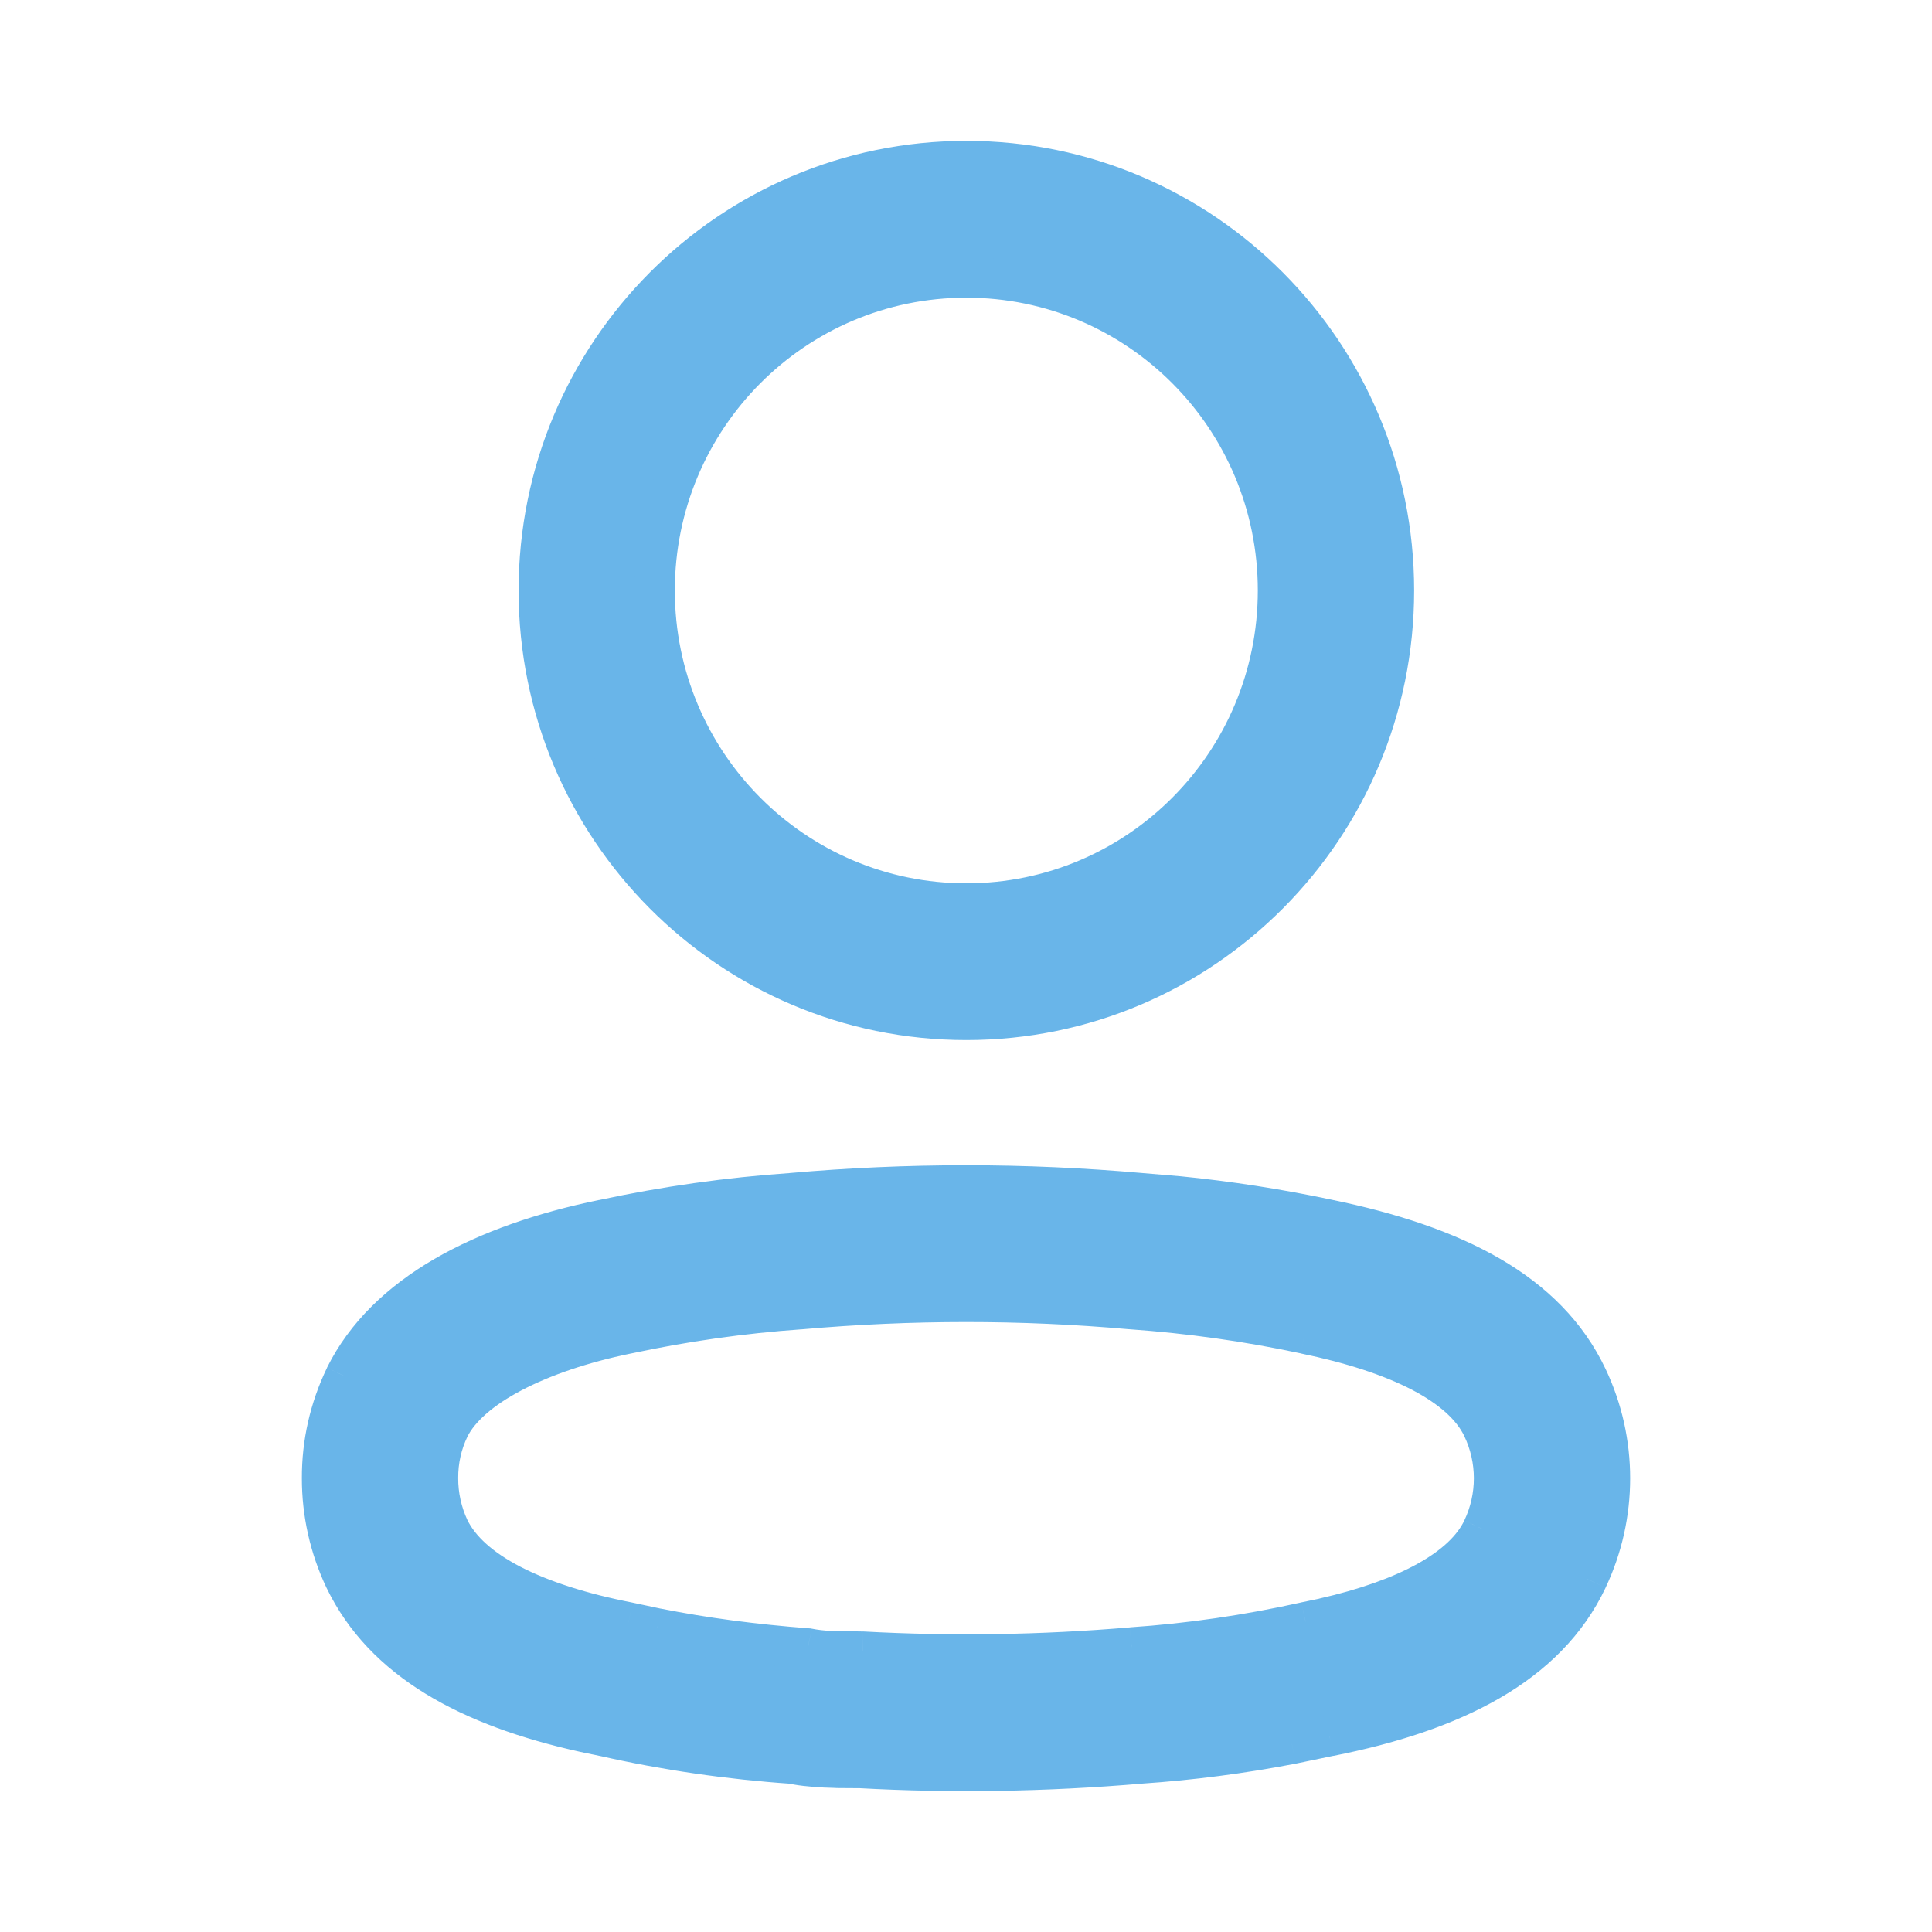 <svg width="24" height="24" viewBox="0 0 24 24" fill="none" xmlns="http://www.w3.org/2000/svg">
<path fill-rule="evenodd" clip-rule="evenodd" d="M12.004 2C9.07 2 6.692 4.389 6.692 7.335C6.692 10.282 9.07 12.67 12.004 12.67C14.938 12.67 17.317 10.282 17.317 7.335C17.317 4.389 14.938 2 12.004 2ZM12.004 3.448C14.142 3.448 15.875 5.188 15.875 7.335C15.875 9.482 14.142 11.223 12.004 11.223C9.866 11.223 8.133 9.482 8.133 7.335C8.133 5.188 9.866 3.448 12.004 3.448ZM9.83 14.821C9.052 14.875 8.266 14.986 7.491 15.152C5.994 15.46 4.797 16.076 4.287 17.1C4.095 17.5 3.998 17.929 4 18.363C3.999 18.794 4.095 19.223 4.281 19.615C4.77 20.627 5.828 21.2 7.256 21.517L7.512 21.57C8.266 21.741 9.053 21.855 9.844 21.909C9.912 21.929 10.073 21.947 10.248 21.956L10.392 21.962C10.466 21.963 10.551 21.964 10.676 21.964C11.814 22.026 12.993 22.008 14.168 21.908C14.793 21.865 15.423 21.784 16.048 21.664L16.515 21.567C18.058 21.262 19.213 20.684 19.719 19.616C20.094 18.824 20.094 17.905 19.719 17.113C19.214 16.048 18.074 15.474 16.503 15.151C15.887 15.019 15.261 14.922 14.631 14.86L14.17 14.821C12.726 14.694 11.274 14.694 9.83 14.821ZM14.044 16.263L14.056 16.264C14.78 16.315 15.499 16.416 16.209 16.568C17.375 16.808 18.167 17.207 18.417 17.735C18.606 18.133 18.606 18.596 18.417 18.994C18.183 19.488 17.472 19.869 16.445 20.102L16.22 20.15C15.496 20.311 14.779 20.415 14.058 20.465C12.938 20.56 11.825 20.577 10.715 20.517L10.321 20.51C10.212 20.505 10.12 20.494 10.034 20.477C9.359 20.426 8.751 20.345 8.16 20.228L7.808 20.154C6.638 19.924 5.839 19.524 5.58 18.989C5.49 18.797 5.441 18.58 5.442 18.361C5.441 18.143 5.488 17.931 5.581 17.738C5.833 17.232 6.679 16.797 7.786 16.569C8.501 16.416 9.22 16.314 9.943 16.264C11.316 16.143 12.684 16.143 14.044 16.263Z" fill="#69B5E9"/>
<path d="M7.491 15.152L7.541 15.397L7.543 15.396L7.491 15.152ZM9.83 14.821L9.847 15.07L9.852 15.07L9.83 14.821ZM4.287 17.1L4.063 16.988L4.062 16.992L4.287 17.1ZM4 18.363L4.25 18.363L4.25 18.362L4 18.363ZM4.281 19.615L4.055 19.722L4.056 19.724L4.281 19.615ZM7.256 21.517L7.202 21.761L7.205 21.762L7.256 21.517ZM7.512 21.57L7.567 21.327L7.563 21.326L7.512 21.57ZM9.844 21.909L9.915 21.669L9.889 21.662L9.861 21.66L9.844 21.909ZM10.248 21.956L10.235 22.206L10.239 22.206L10.248 21.956ZM10.392 21.962L10.383 22.211L10.386 22.212L10.392 21.962ZM10.676 21.964L10.69 21.714H10.676V21.964ZM14.168 21.908L14.15 21.659L14.146 21.659L14.168 21.908ZM16.048 21.664L16.095 21.909L16.099 21.908L16.048 21.664ZM16.515 21.567L16.467 21.321L16.464 21.322L16.515 21.567ZM19.719 19.616L19.945 19.724L19.945 19.723L19.719 19.616ZM19.719 17.113L19.945 17.006L19.945 17.006L19.719 17.113ZM16.503 15.151L16.451 15.395L16.453 15.396L16.503 15.151ZM14.631 14.86L14.655 14.611L14.652 14.611L14.631 14.86ZM14.17 14.821L14.148 15.07L14.149 15.07L14.17 14.821ZM14.056 16.264L14.037 16.513L14.039 16.513L14.056 16.264ZM14.044 16.263L14.022 16.512L14.024 16.512L14.044 16.263ZM16.209 16.568L16.157 16.812L16.158 16.813L16.209 16.568ZM18.417 17.735L18.643 17.628L18.643 17.628L18.417 17.735ZM18.417 18.994L18.643 19.102L18.643 19.101L18.417 18.994ZM16.445 20.102L16.496 20.347L16.5 20.346L16.445 20.102ZM16.22 20.15L16.168 19.905L16.165 19.906L16.22 20.15ZM14.058 20.465L14.04 20.215L14.036 20.216L14.058 20.465ZM10.715 20.517L10.728 20.267L10.719 20.267L10.715 20.517ZM10.321 20.51L10.308 20.76L10.317 20.76L10.321 20.51ZM10.034 20.477L10.084 20.232L10.069 20.229L10.053 20.228L10.034 20.477ZM8.16 20.228L8.108 20.473L8.112 20.474L8.16 20.228ZM7.808 20.154L7.86 19.909L7.856 19.908L7.808 20.154ZM5.58 18.989L5.354 19.096L5.355 19.098L5.58 18.989ZM5.442 18.361L5.692 18.361L5.692 18.36L5.442 18.361ZM5.581 17.738L5.357 17.626L5.356 17.63L5.581 17.738ZM7.786 16.569L7.837 16.814L7.838 16.814L7.786 16.569ZM9.943 16.264L9.96 16.514L9.965 16.513L9.943 16.264ZM6.942 7.335C6.942 4.526 9.209 2.25 12.004 2.25V1.75C8.931 1.75 6.442 4.252 6.442 7.335H6.942ZM12.004 12.42C9.209 12.42 6.942 10.145 6.942 7.335H6.442C6.442 10.419 8.931 12.92 12.004 12.92V12.42ZM17.067 7.335C17.067 10.145 14.799 12.42 12.004 12.42V12.92C15.077 12.92 17.567 10.419 17.567 7.335H17.067ZM12.004 2.25C14.799 2.25 17.067 4.526 17.067 7.335H17.567C17.567 4.252 15.077 1.75 12.004 1.75V2.25ZM16.125 7.335C16.125 5.051 14.281 3.198 12.004 3.198V3.698C14.003 3.698 15.625 5.325 15.625 7.335H16.125ZM12.004 11.473C14.281 11.473 16.125 9.619 16.125 7.335H15.625C15.625 9.345 14.003 10.973 12.004 10.973V11.473ZM7.883 7.335C7.883 9.619 9.727 11.473 12.004 11.473V10.973C10.005 10.973 8.383 9.345 8.383 7.335H7.883ZM12.004 3.198C9.727 3.198 7.883 5.051 7.883 7.335H8.383C8.383 5.325 10.005 3.698 12.004 3.698V3.198ZM7.543 15.396C8.307 15.233 9.082 15.123 9.847 15.07L9.813 14.572C9.023 14.626 8.225 14.739 7.438 14.908L7.543 15.396ZM4.511 17.211C4.968 16.293 6.067 15.701 7.541 15.397L7.44 14.907C5.921 15.22 4.626 15.859 4.063 16.988L4.511 17.211ZM4.25 18.362C4.249 17.966 4.337 17.575 4.513 17.208L4.062 16.992C3.853 17.426 3.748 17.892 3.75 18.364L4.25 18.362ZM4.507 19.509C4.337 19.149 4.249 18.757 4.25 18.363L3.75 18.362C3.749 18.83 3.853 19.296 4.055 19.722L4.507 19.509ZM7.31 21.273C5.908 20.962 4.945 20.415 4.506 19.506L4.056 19.724C4.595 20.84 5.747 21.438 7.202 21.761L7.31 21.273ZM7.563 21.326L7.307 21.272L7.205 21.762L7.461 21.815L7.563 21.326ZM9.861 21.66C9.082 21.607 8.309 21.494 7.567 21.327L7.457 21.814C8.224 21.987 9.023 22.104 9.828 22.159L9.861 21.66ZM10.261 21.706C10.083 21.697 9.95 21.68 9.915 21.669L9.774 22.149C9.873 22.178 10.062 22.197 10.235 22.206L10.261 21.706ZM10.402 21.712L10.257 21.706L10.239 22.206L10.383 22.211L10.402 21.712ZM10.676 21.714C10.551 21.714 10.469 21.713 10.398 21.712L10.386 22.212C10.464 22.213 10.55 22.214 10.676 22.214V21.714ZM14.146 21.659C12.984 21.758 11.816 21.776 10.69 21.714L10.662 22.213C11.812 22.277 13.003 22.258 14.189 22.157L14.146 21.659ZM16.001 21.418C15.386 21.536 14.766 21.617 14.15 21.659L14.185 22.157C14.82 22.114 15.46 22.031 16.095 21.909L16.001 21.418ZM16.464 21.322L15.997 21.419L16.099 21.908L16.566 21.811L16.464 21.322ZM19.493 19.509C19.039 20.465 17.988 21.021 16.467 21.321L16.564 21.812C18.128 21.503 19.386 20.902 19.945 19.724L19.493 19.509ZM19.493 17.22C19.836 17.944 19.836 18.785 19.493 19.509L19.945 19.723C20.352 18.863 20.352 17.865 19.945 17.006L19.493 17.22ZM16.453 15.396C18.004 15.715 19.041 16.266 19.493 17.22L19.945 17.006C19.387 15.83 18.144 15.234 16.554 14.906L16.453 15.396ZM14.606 15.109C15.227 15.17 15.844 15.266 16.451 15.395L16.556 14.906C15.93 14.773 15.295 14.674 14.655 14.611L14.606 15.109ZM14.149 15.07L14.61 15.109L14.652 14.611L14.191 14.572L14.149 15.07ZM9.852 15.07C11.281 14.944 12.719 14.944 14.148 15.07L14.192 14.572C12.733 14.443 11.267 14.443 9.808 14.572L9.852 15.07ZM14.076 16.015L14.063 16.014L14.024 16.512L14.037 16.513L14.076 16.015ZM16.261 16.323C15.54 16.17 14.809 16.066 14.074 16.015L14.039 16.513C14.751 16.564 15.458 16.663 16.157 16.812L16.261 16.323ZM18.643 17.628C18.485 17.295 18.171 17.03 17.772 16.822C17.37 16.612 16.856 16.446 16.259 16.323L16.158 16.813C16.728 16.93 17.193 17.084 17.541 17.265C17.891 17.448 18.099 17.647 18.191 17.842L18.643 17.628ZM18.643 19.101C18.864 18.635 18.864 18.094 18.643 17.628L18.191 17.842C18.348 18.172 18.348 18.556 18.191 18.887L18.643 19.101ZM16.5 20.346C17.028 20.226 17.487 20.066 17.85 19.864C18.21 19.665 18.495 19.413 18.643 19.102L18.191 18.887C18.105 19.069 17.918 19.255 17.607 19.427C17.299 19.598 16.888 19.745 16.389 19.858L16.5 20.346ZM16.271 20.394L16.496 20.347L16.393 19.858L16.168 19.905L16.271 20.394ZM14.075 20.714C14.809 20.664 15.538 20.558 16.274 20.394L16.165 19.906C15.454 20.064 14.749 20.167 14.04 20.215L14.075 20.714ZM10.701 20.767C11.823 20.827 12.948 20.81 14.079 20.714L14.036 20.216C12.928 20.31 11.827 20.327 10.728 20.267L10.701 20.767ZM10.317 20.76L10.71 20.767L10.719 20.267L10.325 20.26L10.317 20.76ZM9.985 20.722C10.085 20.742 10.19 20.754 10.308 20.76L10.334 20.261C10.233 20.256 10.154 20.246 10.084 20.232L9.985 20.722ZM8.112 20.474C8.713 20.593 9.331 20.675 10.016 20.726L10.053 20.228C9.386 20.177 8.788 20.098 8.209 19.983L8.112 20.474ZM7.756 20.398L8.108 20.473L8.212 19.984L7.86 19.909L7.756 20.398ZM5.355 19.098C5.517 19.433 5.834 19.7 6.237 19.908C6.644 20.118 7.16 20.282 7.76 20.399L7.856 19.908C7.285 19.797 6.818 19.645 6.467 19.464C6.114 19.281 5.902 19.08 5.805 18.88L5.355 19.098ZM5.192 18.361C5.191 18.616 5.247 18.87 5.354 19.096L5.806 18.882C5.732 18.724 5.691 18.544 5.692 18.361L5.192 18.361ZM5.356 17.63C5.247 17.857 5.191 18.106 5.192 18.362L5.692 18.36C5.691 18.179 5.73 18.005 5.807 17.846L5.356 17.63ZM7.736 16.324C7.165 16.442 6.654 16.614 6.247 16.828C5.846 17.039 5.517 17.305 5.357 17.626L5.805 17.849C5.897 17.665 6.117 17.461 6.479 17.271C6.835 17.084 7.3 16.924 7.837 16.814L7.736 16.324ZM9.926 16.015C9.19 16.066 8.46 16.169 7.734 16.325L7.838 16.814C8.542 16.663 9.249 16.563 9.96 16.513L9.926 16.015ZM14.066 16.014C12.691 15.893 11.309 15.893 9.921 16.015L9.965 16.513C11.323 16.393 12.676 16.393 14.022 16.512L14.066 16.014Z" fill="#69B5E9"/>
</svg>
